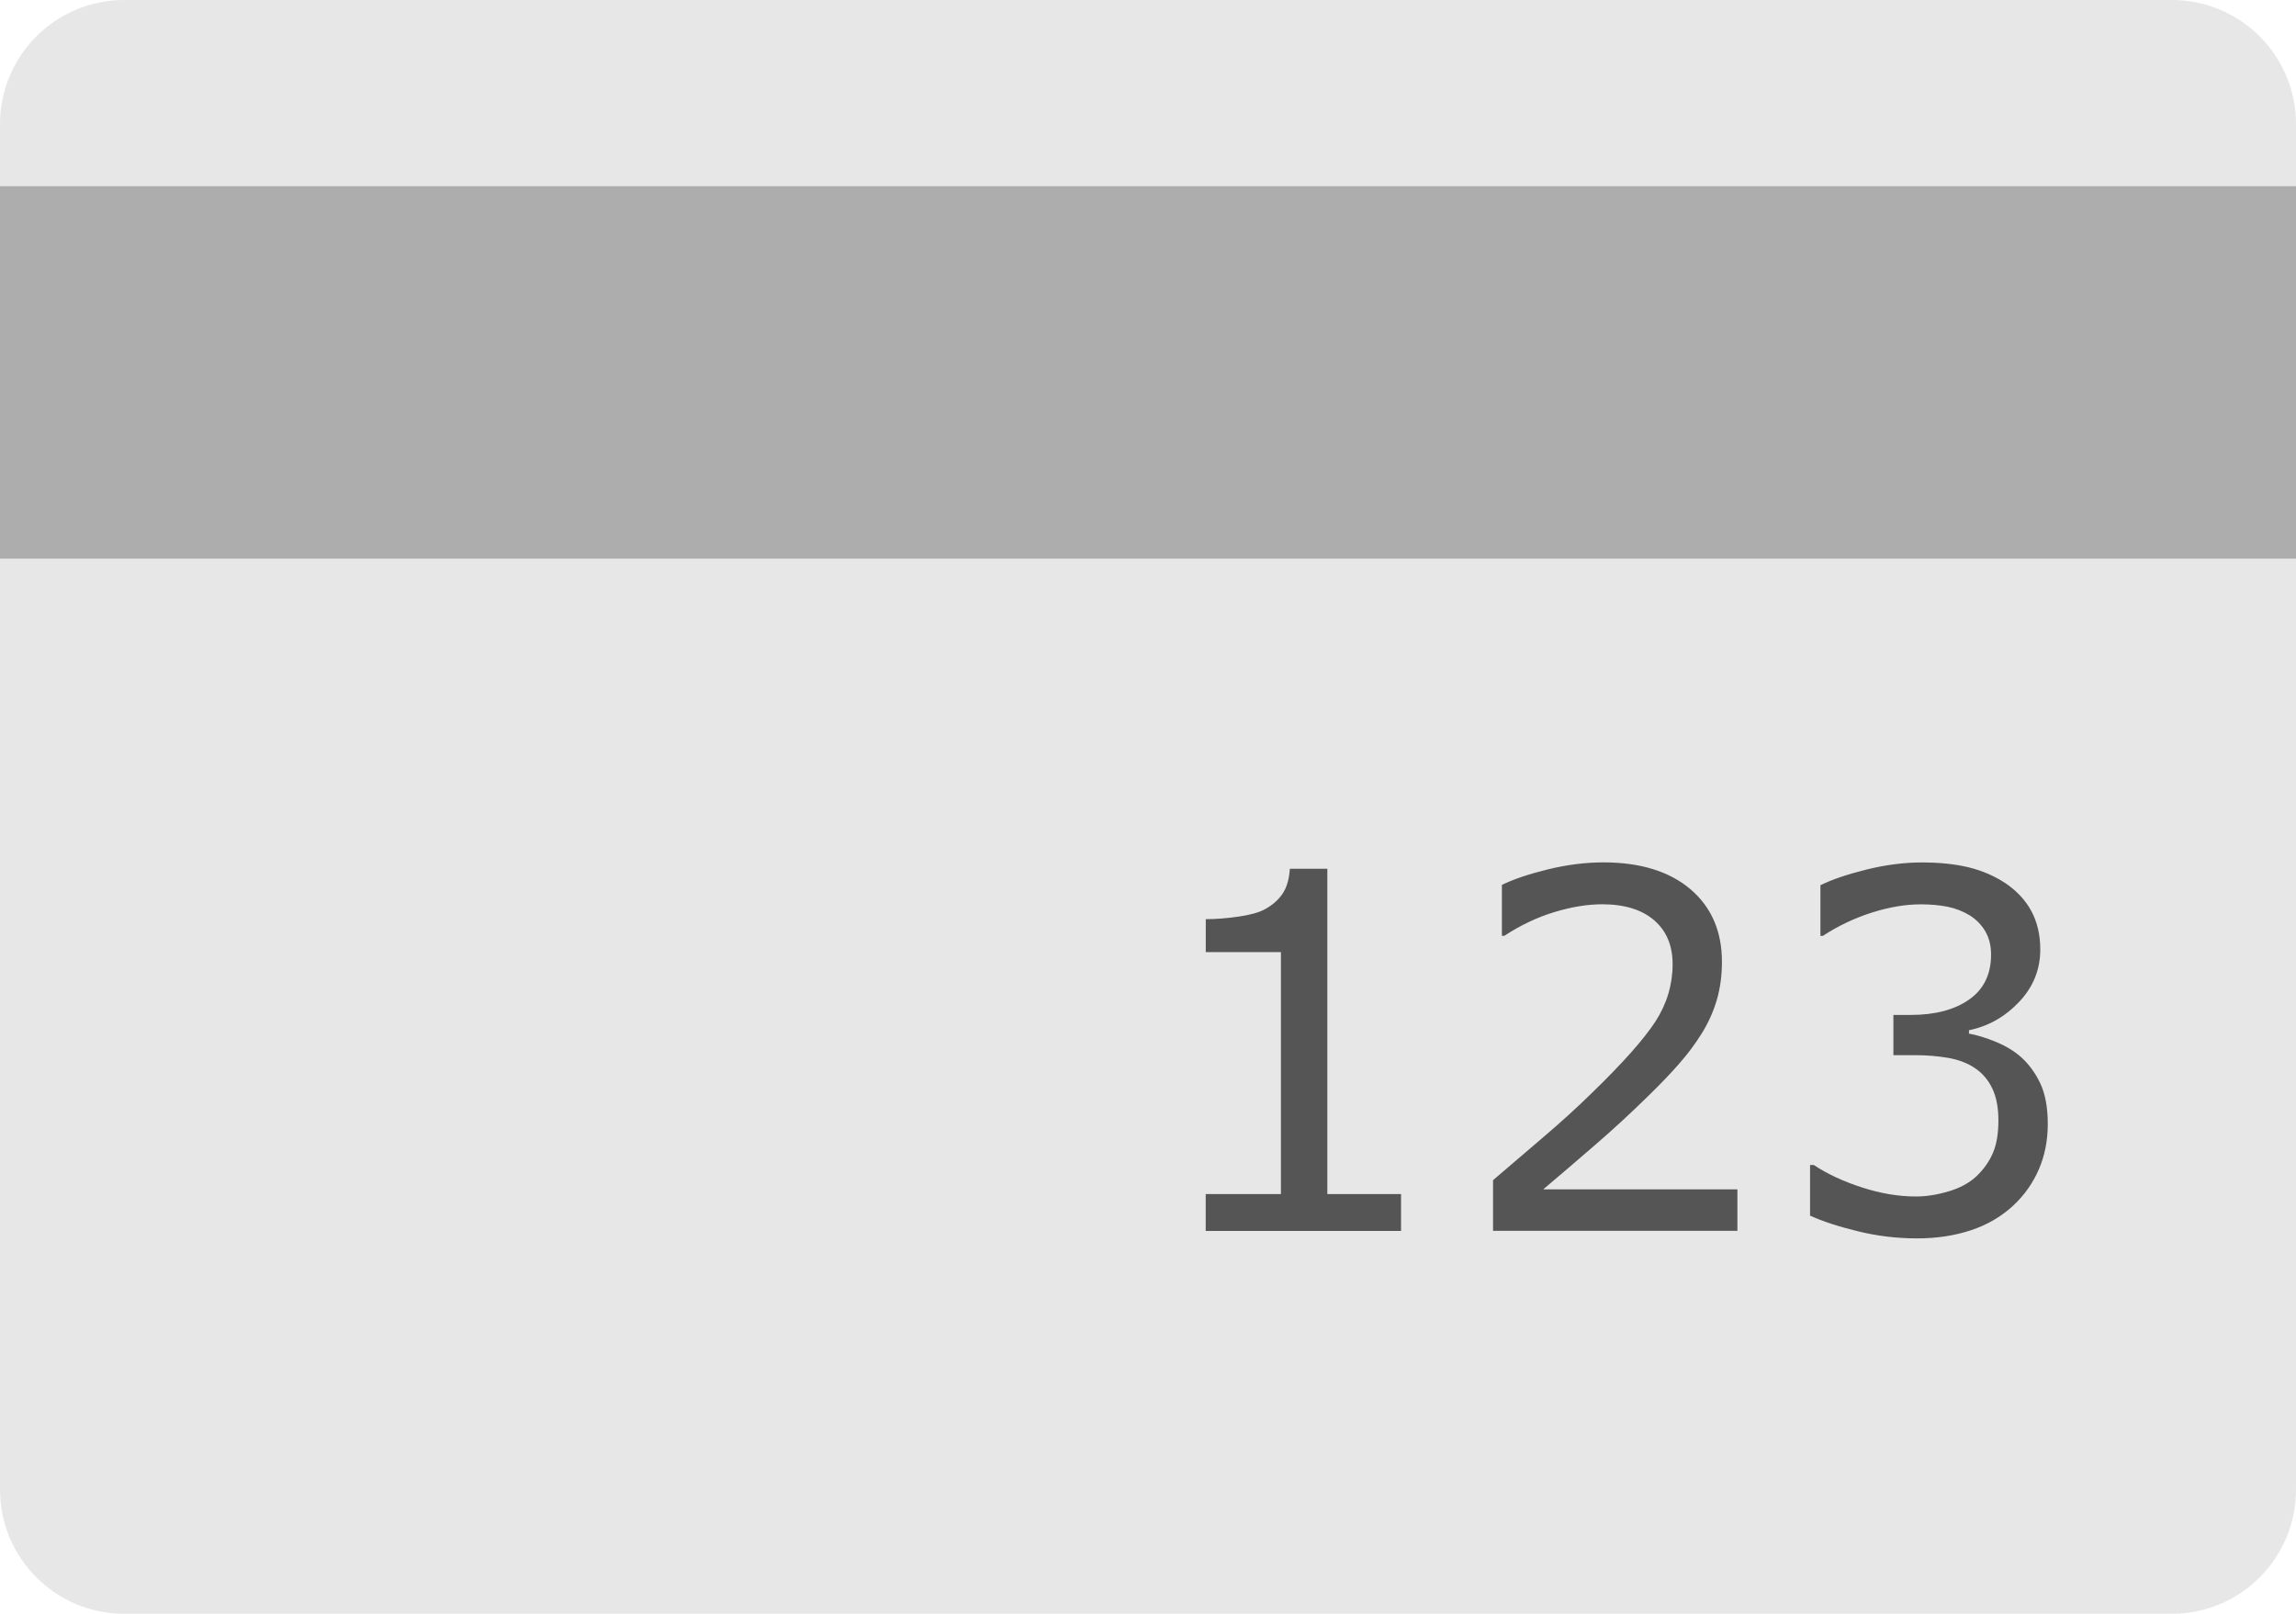 <?xml version="1.0" encoding="utf-8"?>
<!-- Generator: Adobe Illustrator 16.0.0, SVG Export Plug-In . SVG Version: 6.00 Build 0)  -->
<!DOCTYPE svg PUBLIC "-//W3C//DTD SVG 1.1//EN" "http://www.w3.org/Graphics/SVG/1.1/DTD/svg11.dtd">
<svg version="1.1" id="Layer_1" xmlns="http://www.w3.org/2000/svg" xmlns:xlink="http://www.w3.org/1999/xlink" x="0px" y="0px"
	 width="37px" height="26px" viewBox="0 0 37 26" enable-background="new 0 0 37 26" xml:space="preserve">
<path fill-rule="evenodd" clip-rule="evenodd" fill="#E7E7E7" d="M2,0h33c1.104,0,2,0.896,2,2v22c0,1.104-0.896,2-2,2H2
	c-1.104,0-2-0.896-2-2V2C0,0.896,0.896,0,2,0z"/>
<path fill-rule="evenodd" clip-rule="evenodd" fill="#AEADAE" d="M0,3h37v6H0V3z"/>
<g>
	<g>
		<path fill="#545554" d="M21.391,13.997h-0.605c-0.011,0.17-0.051,0.305-0.119,0.404c-0.069,0.101-0.164,0.184-0.283,0.248
			c-0.097,0.053-0.238,0.092-0.426,0.119s-0.363,0.041-0.527,0.041v0.531h1.211v3.898H19.43v0.594h3.148v-0.594h-1.188V13.997z
			 M25.699,18.452c0.297-0.256,0.584-0.521,0.863-0.795c0.195-0.189,0.361-0.363,0.498-0.52s0.256-0.314,0.357-0.477
			c0.109-0.172,0.191-0.354,0.248-0.545c0.056-0.191,0.084-0.397,0.084-0.619c0-0.492-0.17-0.882-0.508-1.17
			c-0.339-0.287-0.807-0.432-1.402-0.432c-0.289,0-0.588,0.038-0.896,0.113c-0.309,0.076-0.556,0.159-0.74,0.25v0.82h0.039
			c0.263-0.172,0.532-0.299,0.809-0.383c0.275-0.083,0.532-0.125,0.77-0.125c0.356,0,0.635,0.086,0.834,0.256
			c0.199,0.171,0.299,0.407,0.299,0.709c0,0.331-0.093,0.639-0.277,0.924c-0.186,0.285-0.527,0.67-1.027,1.154
			c-0.237,0.232-0.493,0.465-0.768,0.699c-0.275,0.234-0.549,0.469-0.822,0.703v0.816h3.938v-0.668h-3.129
			C25.125,18.946,25.402,18.709,25.699,18.452z M32.879,17.454c-0.081-0.169-0.184-0.31-0.309-0.422
			c-0.112-0.099-0.249-0.182-0.41-0.248c-0.162-0.066-0.305-0.109-0.43-0.131v-0.055c0.31-0.063,0.578-0.214,0.807-0.455
			c0.228-0.24,0.342-0.522,0.342-0.846c0-0.236-0.049-0.443-0.145-0.621c-0.097-0.177-0.238-0.328-0.426-0.453
			c-0.175-0.114-0.37-0.197-0.586-0.25c-0.217-0.052-0.467-0.078-0.75-0.078c-0.289,0-0.588,0.039-0.896,0.115
			c-0.309,0.077-0.556,0.161-0.74,0.252v0.816h0.039c0.247-0.161,0.51-0.286,0.789-0.375c0.278-0.088,0.541-0.133,0.789-0.133
			c0.161,0,0.306,0.014,0.434,0.039c0.127,0.026,0.247,0.073,0.359,0.141c0.106,0.068,0.189,0.154,0.25,0.26
			c0.06,0.105,0.09,0.229,0.09,0.369c0,0.318-0.118,0.56-0.354,0.725c-0.236,0.166-0.552,0.248-0.947,0.248h-0.273v0.648h0.352
			c0.192,0,0.372,0.016,0.539,0.045c0.166,0.03,0.309,0.086,0.426,0.166c0.117,0.078,0.209,0.186,0.275,0.322s0.1,0.31,0.1,0.518
			c0,0.211-0.029,0.386-0.088,0.523c-0.059,0.139-0.148,0.265-0.268,0.379c-0.115,0.107-0.265,0.188-0.449,0.242
			c-0.186,0.055-0.359,0.082-0.523,0.082c-0.279,0-0.568-0.048-0.867-0.145c-0.3-0.096-0.561-0.217-0.781-0.363h-0.059v0.816
			c0.2,0.092,0.457,0.176,0.77,0.252c0.313,0.077,0.63,0.115,0.953,0.115c0.314,0,0.604-0.043,0.869-0.131
			c0.264-0.087,0.494-0.222,0.689-0.404c0.174-0.164,0.31-0.356,0.406-0.578C32.951,18.62,33,18.376,33,18.11
			C33,17.843,32.959,17.624,32.879,17.454z"/>
	</g>
</g>
</svg>
